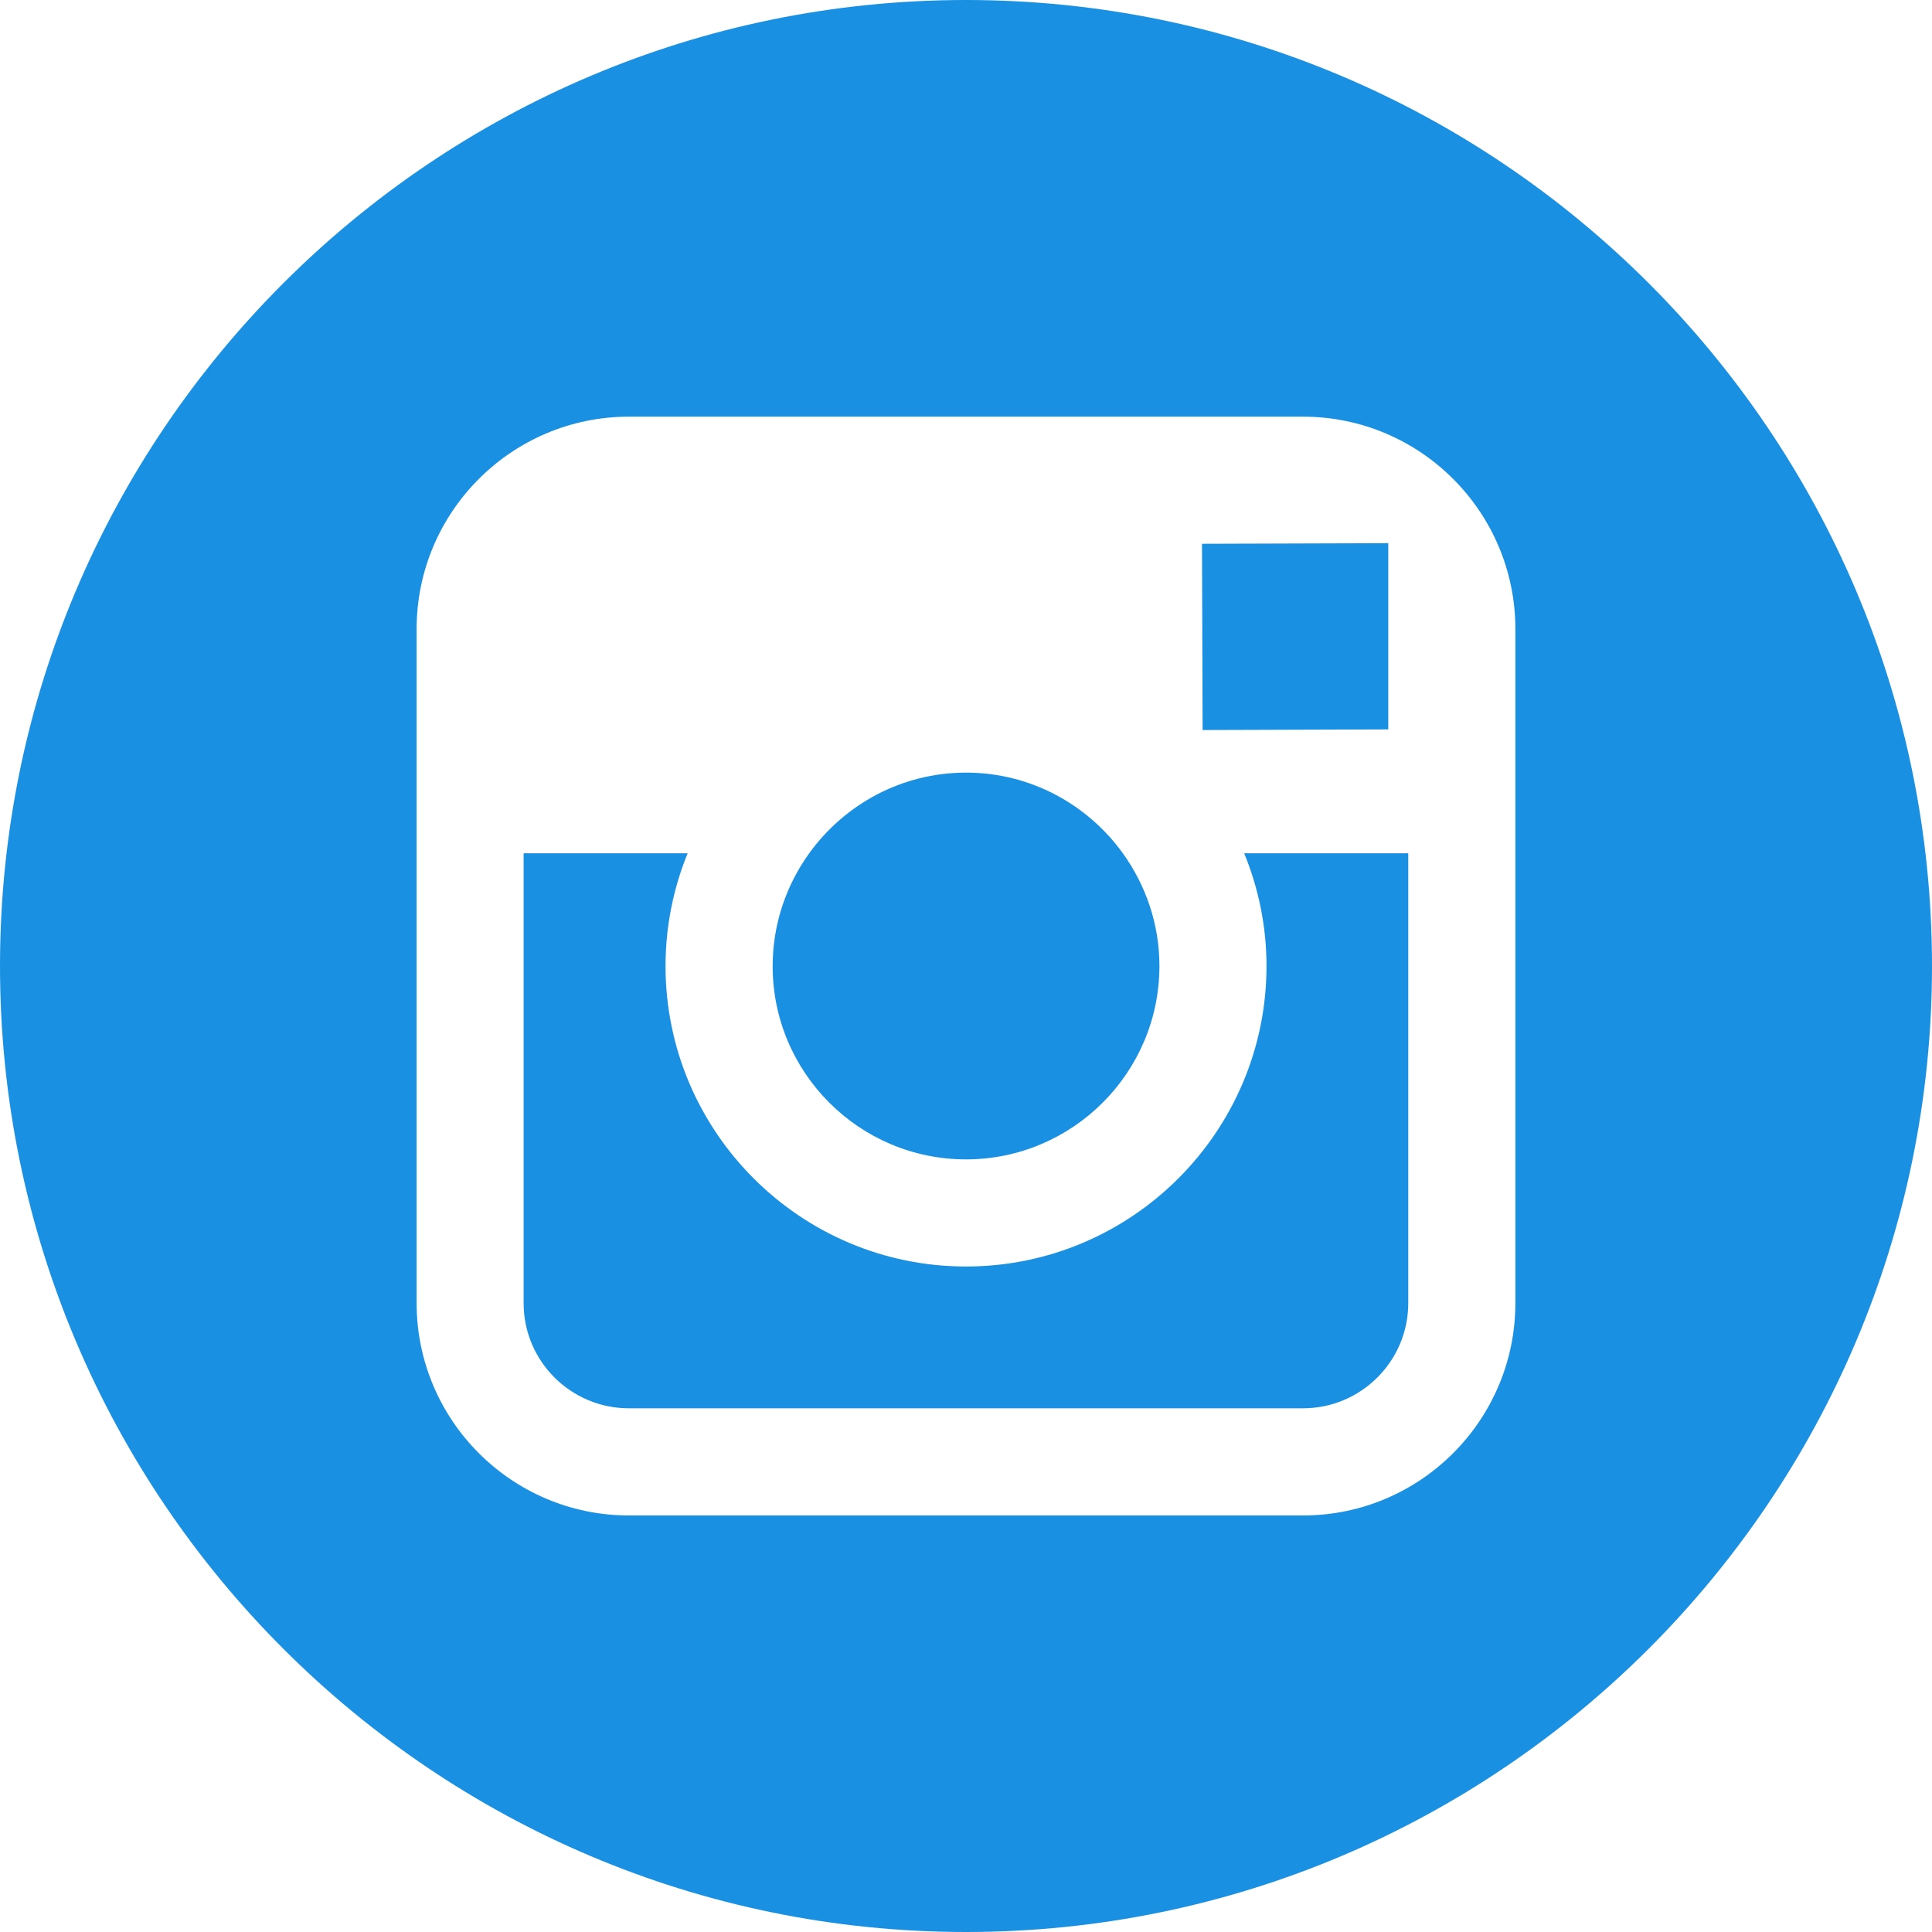 <?xml version="1.0" encoding="UTF-8" standalone="no"?>
<!-- Generator: Adobe Illustrator 16.0.0, SVG Export Plug-In . SVG Version: 6.00 Build 0)  -->

<svg
   xmlns:dc="http://purl.org/dc/elements/1.1/"
   xmlns:cc="http://creativecommons.org/ns#"
   xmlns:rdf="http://www.w3.org/1999/02/22-rdf-syntax-ns#"
   xmlns:svg="http://www.w3.org/2000/svg"
   xmlns="http://www.w3.org/2000/svg"
   xmlns:sodipodi="http://sodipodi.sourceforge.net/DTD/sodipodi-0.dtd"
   xmlns:inkscape="http://www.inkscape.org/namespaces/inkscape"
   version="1.1"
   id="Capa_1"
   x="0px"
   y="0px"
   width="49.652px"
   height="49.652px"
   viewBox="0 0 49.652 49.652"
   style="enable-background:new 0 0 49.652 49.652;"
   xml:space="preserve"
   sodipodi:docname="soc-2.svg"
   inkscape:version="0.92.1 r15371"><defs
     id="defs49" /><sodipodi:namedview
     pagecolor="#ffffff"
     bordercolor="#666666"
     borderopacity="1"
     objecttolerance="10"
     gridtolerance="10"
     guidetolerance="10"
     inkscape:pageopacity="0"
     inkscape:pageshadow="2"
     inkscape:window-width="640"
     inkscape:window-height="480"
     id="namedview47"
     showgrid="false"
     inkscape:zoom="4.7530814"
     inkscape:cx="24.826"
     inkscape:cy="24.826"
     inkscape:window-x="0"
     inkscape:window-y="0"
     inkscape:window-maximized="0"
     inkscape:current-layer="Capa_1" /><g
     id="g14"><g
       id="g12"><g
         id="g10"><path
         style="fill:#1a90e2;"
           d="M24.825,29.796c2.739,0,4.972-2.229,4.972-4.97c0-1.082-0.354-2.081-0.94-2.897c-0.903-1.252-2.371-2.073-4.029-2.073     c-1.659,0-3.126,0.82-4.031,2.072c-0.588,0.816-0.939,1.815-0.94,2.897C19.854,27.566,22.085,29.796,24.825,29.796z"
           id="path2" /><polygon
           style="fill:#1a90e2;"
           points="35.678,18.746 35.678,14.58 35.678,13.96 35.055,13.962 30.891,13.975 30.907,18.762    "
           id="polygon4" /><path
           style="fill:#1a90e2;"
           d="M24.826,0C11.137,0,0,11.137,0,24.826c0,13.688,11.137,24.826,24.826,24.826c13.688,0,24.826-11.138,24.826-24.826     C49.652,11.137,38.516,0,24.826,0z M38.945,21.929v11.56c0,3.011-2.448,5.458-5.457,5.458H16.164     c-3.01,0-5.457-2.447-5.457-5.458v-11.56v-5.764c0-3.01,2.447-5.457,5.457-5.457h17.323c3.01,0,5.458,2.447,5.458,5.457V21.929z"
           id="path6" /><path
           style="fill:#1a90e2;"
           d="M32.549,24.826c0,4.257-3.464,7.723-7.723,7.723c-4.259,0-7.722-3.466-7.722-7.723c0-1.024,0.204-2.003,0.568-2.897     h-4.215v11.56c0,1.494,1.213,2.704,2.706,2.704h17.323c1.491,0,2.706-1.21,2.706-2.704v-11.56h-4.217     C32.342,22.823,32.549,23.802,32.549,24.826z"
           id="path8" /></g></g></g><g
     id="g16" /><g
     id="g18" /><g
     id="g20" /><g
     id="g22" /><g
     id="g24" /><g
     id="g26" /><g
     id="g28" /><g
     id="g30" /><g
     id="g32" /><g
     id="g34" /><g
     id="g36" /><g
     id="g38" /><g
     id="g40" /><g
     id="g42" /><g
     id="g44" /></svg>